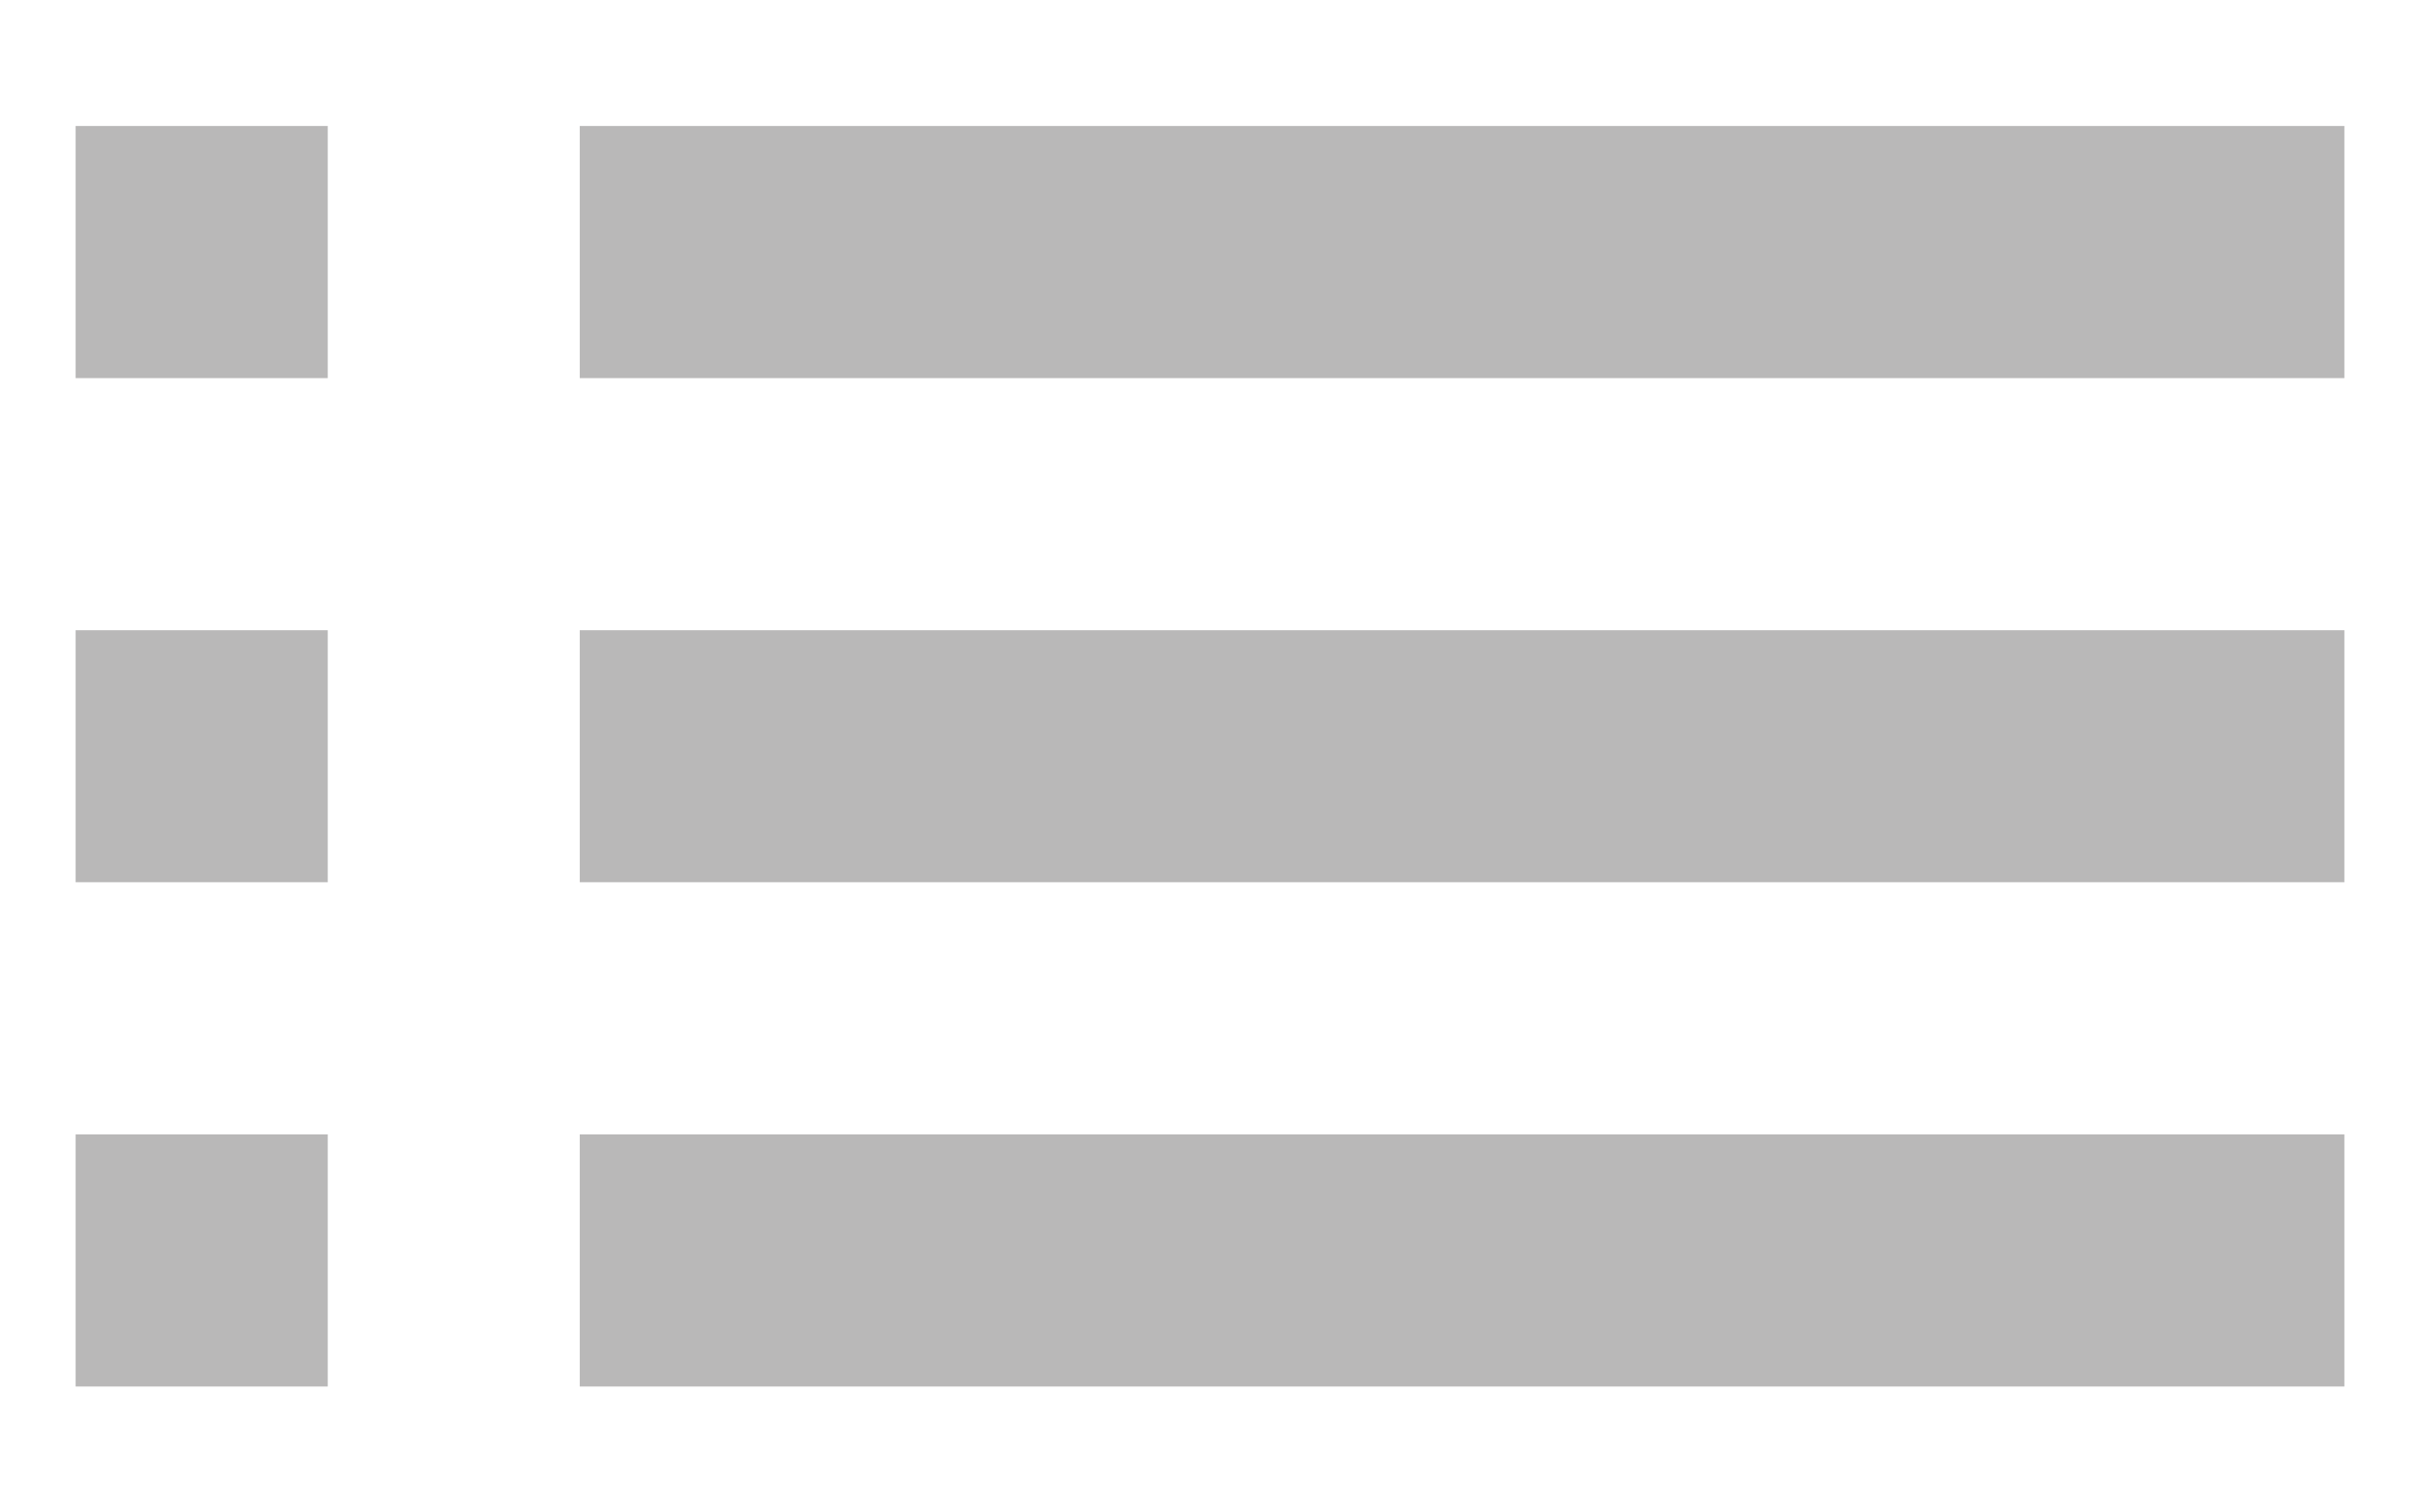 <svg width="16" height="10" viewBox="0 0 16 10" fill="none" xmlns="http://www.w3.org/2000/svg">
<path d="M0.5 5.833H2.167V4.167H0.5V5.833Z" fill="#B9B8B8"/>
<path d="M0.5 9.167H2.167V7.5H0.5V9.167Z" fill="#B9B8B8"/>
<path d="M0.5 2.5H2.167V0.833H0.5V2.5Z" fill="#B9B8B8"/>
<path d="M3.833 5.833H15.5V4.167H3.833V5.833Z" fill="#B9B8B8"/>
<path d="M3.833 9.167H15.5V7.5H3.833V9.167Z" fill="#B9B8B8"/>
<path d="M3.833 0.833V2.5H15.5V0.833H3.833Z" fill="#B9B8B8"/>
</svg>
